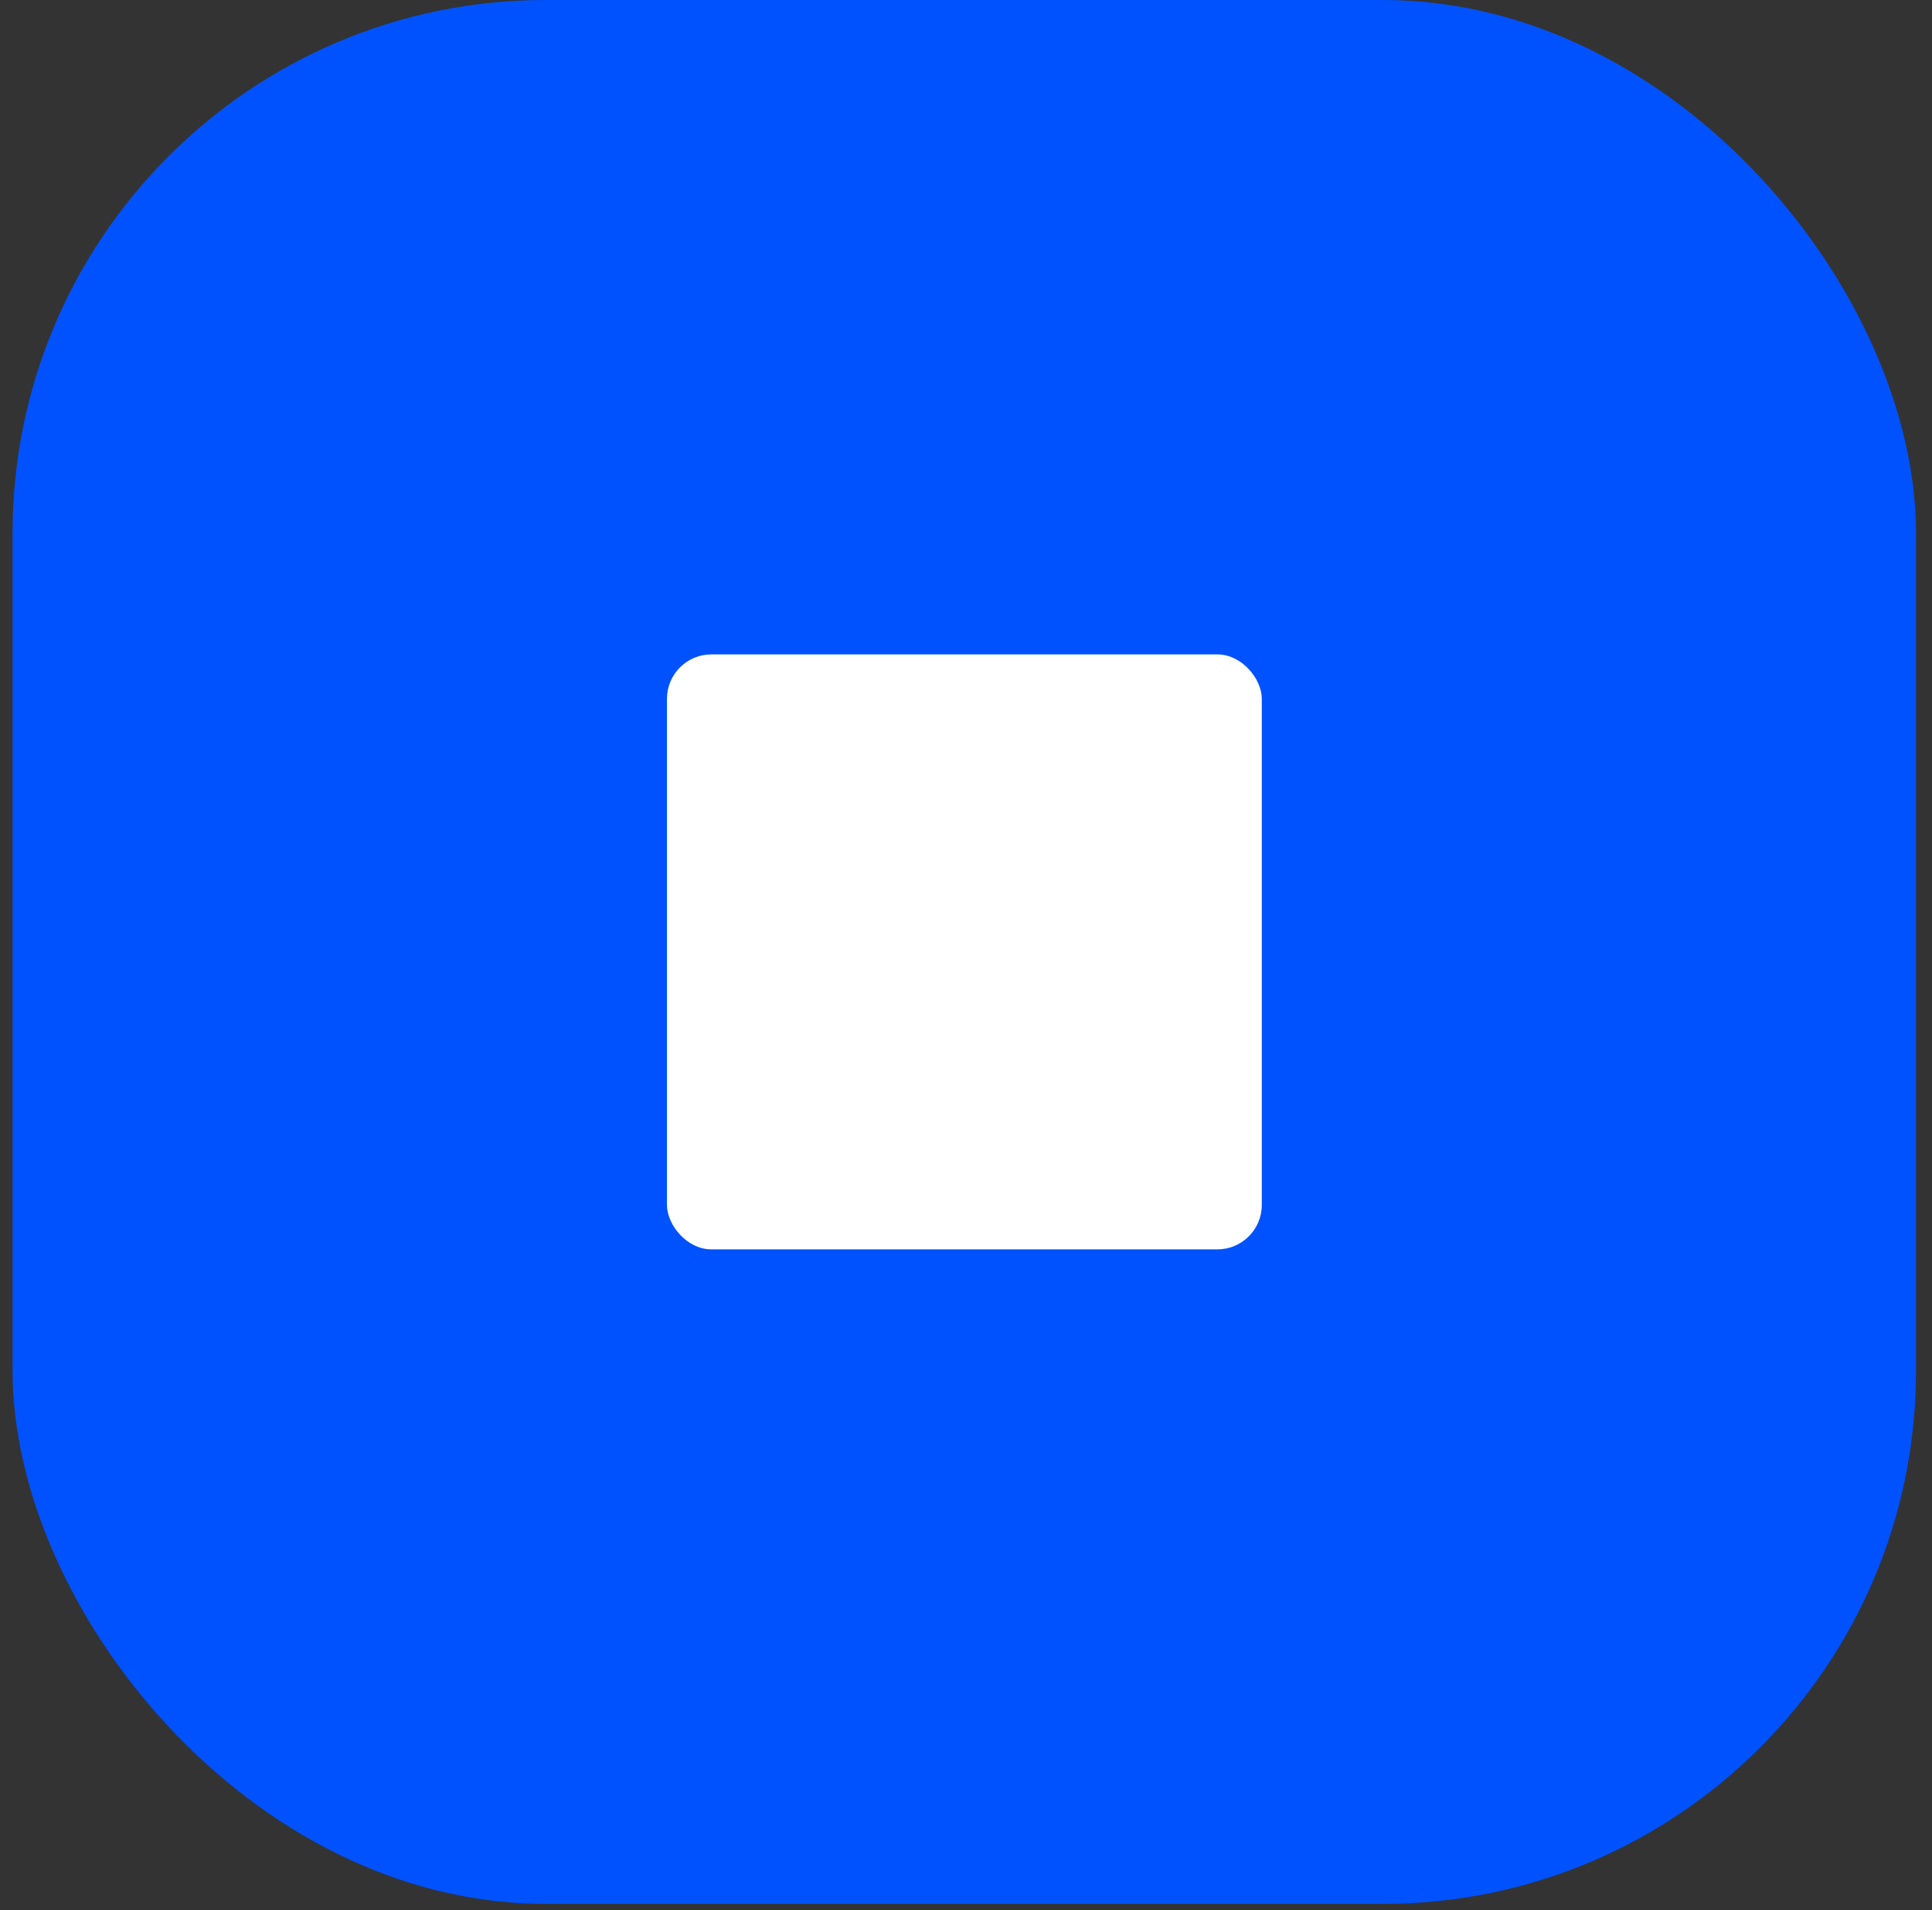 <svg xmlns:xlink='http://www.w3.org/1999/xlink' xmlns='http://www.w3.org/2000/svg' width='87' height='86' viewBox='0 0 87 86' fill='none'><rect x="0" y="0" width="87" height="86" fill="#333333" stroke="none"/><rect x='0.566' width='85.714' height='85.714' rx='24' fill='#0052FF'/><rect x='30.034' y='29.462' width='26.786' height='26.786' rx='2' fill='white'/></svg>